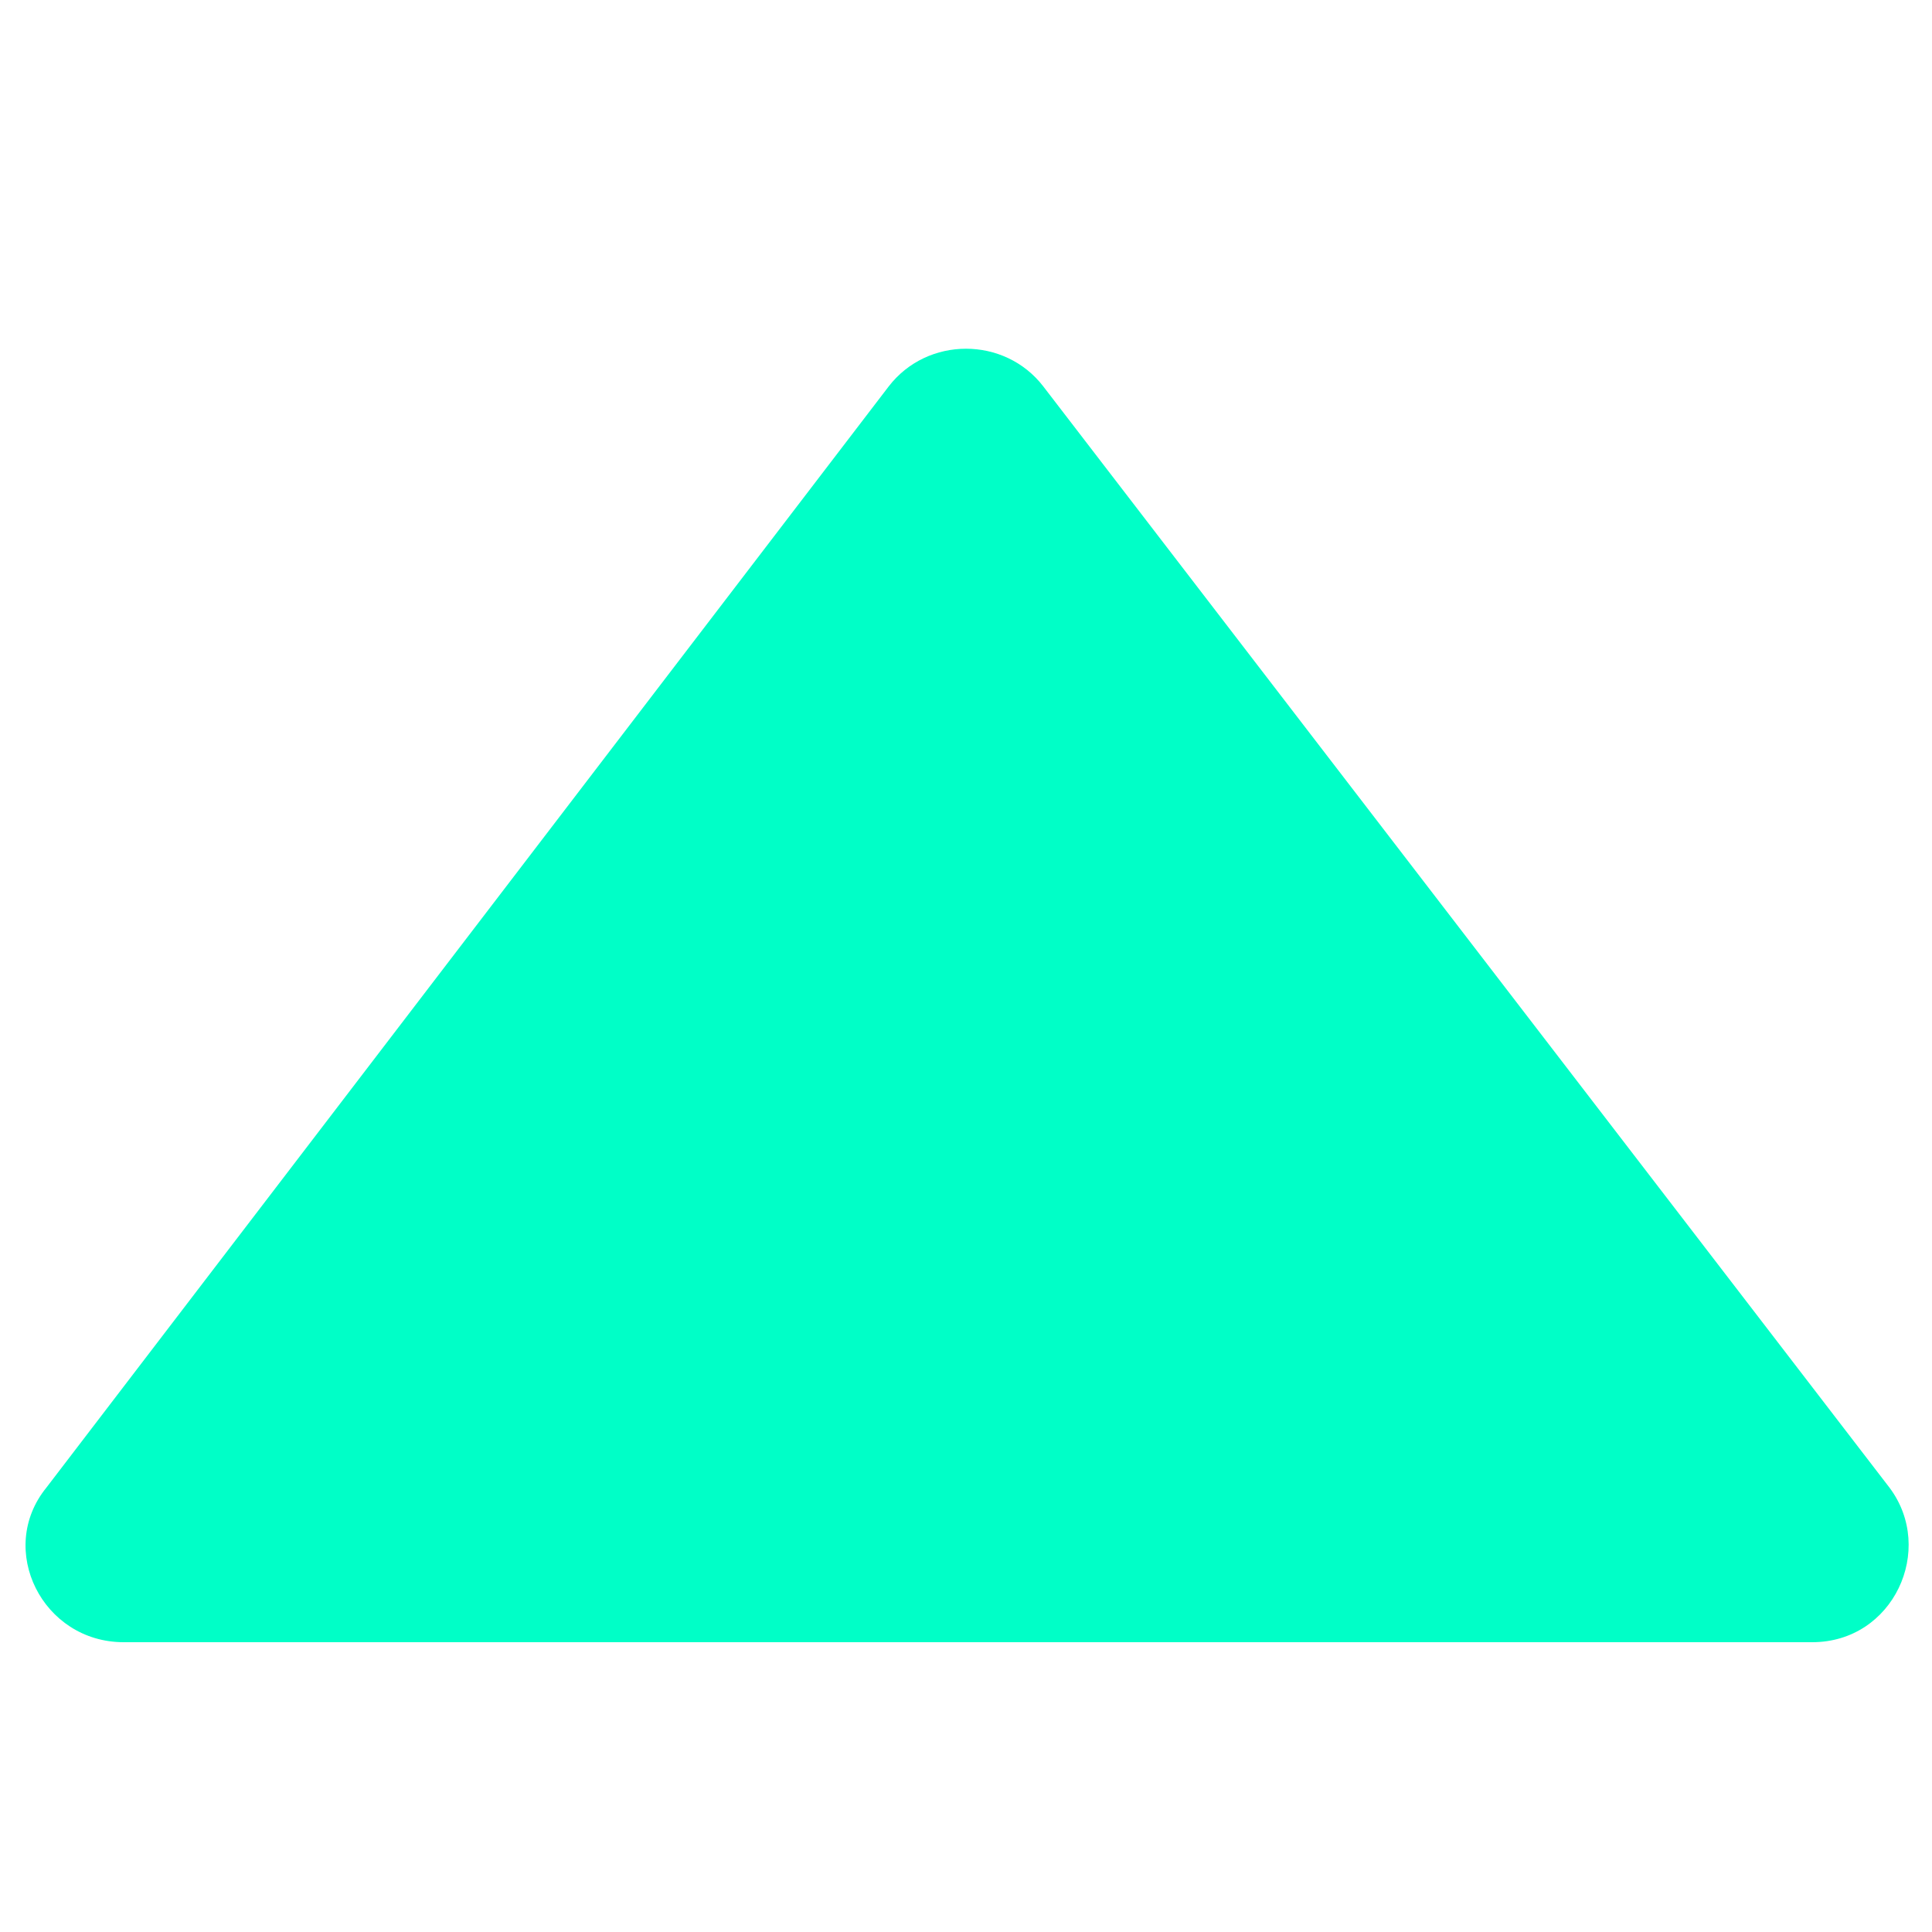 <?xml version="1.0" encoding="utf-8"?>
<!-- Generator: Adobe Illustrator 27.8.1, SVG Export Plug-In . SVG Version: 6.00 Build 0)  -->
<svg version="1.1" id="圖層_1" xmlns="http://www.w3.org/2000/svg" xmlns:xlink="http://www.w3.org/1999/xlink" x="0px" y="0px"
	 viewBox="0 0 50 50" style="enable-background:new 0 0 50 50;" xml:space="preserve">
<style type="text/css">
	.st0{fill:#7A7A7A;}
	.st1{fill:#00FFC7;}
</style>
<path class="st0" d="M52.7,735.8H-1.1c-1.2-0.3-2.4-0.7-3.7-0.8c-7.2-0.5-14.4-0.8-21.5-1.4c-16.4-1.3-32.8-3-49.1-5.3
	c-19.1-2.8-38.1-6.2-57-10.5c-57.2-13-111.8-32.8-164-59.4c-70.7-36-133.7-82.6-188.8-139.7c-74.6-77.2-129.1-166.8-163.3-268.6
	c-10.5-31.1-18.6-62.8-24.6-95c-3.2-17.5-5.8-35-7.7-52.6c-1.6-14.5-2.7-29-3.5-43.5c-0.5-9.2-0.9-18.5-1.4-27.7
	c0-0.9-0.4-1.8-0.6-2.8c0-2.6,0-5.1,0-7.7c0.2-0.9,0.5-1.8,0.6-2.8c0.3-3.5,0.5-7,0.7-10.5c0.5-9.3,0.9-18.5,1.4-27.8
	c0.9-16.5,2.6-32.8,4.7-49.2c2.8-21.7,6.7-43.3,11.6-64.6c13.5-59.4,34.4-116.2,62.7-170.3c47.3-90.2,111.1-166.8,191.1-230
	c38.4-30.3,79.6-56.3,123.4-78.1c44.4-22,90.6-39.2,138.5-51.5c22.6-5.8,45.4-10.6,68.5-13.9c10.3-1.5,20.6-2.9,30.9-4
	c9.4-1.1,18.8-1.9,28.2-2.5c8.3-0.6,16.6-0.8,24.9-1.2c1.6-0.1,3.1-0.5,4.7-0.7h40.3c2.4,1.1,5,0.7,7.5,0.8
	c12.6,0.8,25.2,1.3,37.8,2.3c14.5,1.2,28.9,3.1,43.3,5.3c21.8,3.3,43.4,7.7,64.8,13c50.5,12.7,99.1,30.8,145.7,54.2
	c71.6,36.1,135.4,83,191.2,140.5C588.8-416,631.8-354.9,665-286.9c25.8,52.8,44.7,108,56.7,165.5c4.1,19.6,7.4,39.3,9.7,59.1
	c1.8,15.1,3.5,30.2,3.7,45.4c0,2.4,0.5,4.7,0.8,7.1v69.1c-0.3,2.7-0.7,5.3-0.9,8c-0.2,3.8-0.1,7.7-0.4,11.5
	c-1.3,15.9-3,31.8-5.2,47.6c-3.4,24.1-8.1,47.9-14,71.5c-13.1,52-31.7,101.8-56.1,149.5c-39.8,77.7-92,145.9-156.7,204.4
	c-75,67.8-160.7,117.5-256.9,149c-29.3,9.6-59.2,17.3-89.6,22.7c-12.3,2.2-24.6,4.2-36.9,5.8c-11.7,1.6-23.5,2.7-35.3,3.8
	c-9.2,0.9-18.5,1.3-27.7,2C55.1,735.2,53.9,735.6,52.7,735.8 M25.6-307.4c-18.2,0.2-37.1,0.5-56,0.7c-17.9,0.3-35.8,0.5-53.7,0.8
	c-13.4,0.2-26.9,0.6-40.3,1c-14.7,0.4-29.4,0.9-44.1,1.4c-10.1,0.4-20.1,0.8-30.2,1.3c-15,0.8-30,1.6-45,2.6
	c-9.9,0.6-19.8,1.3-29.7,2.2c-11,1-22,2.2-32.9,3.4c-11.6,1.3-23.1,3.1-34.5,5.7c-42.3,9.8-76.1,42.4-87.4,84.3
	c-4.5,16.5-7.3,33.4-9.5,50.4c-1.6,12.7-3,25.4-4.1,38.1c-1.4,17-2.6,34.1-3.7,51.2c-0.6,9.1-0.9,18.2-1.2,27.3
	c-0.6,18.9-1.3,37.7-1.4,56.6c-0.1,18.4,0.3,36.8,0.9,55.2c0.5,17.3,1.5,34.5,2.5,51.7c0.6,11.5,1.4,23,2.4,34.4
	c1.4,15.9,3.1,31.8,5.4,47.6c2,13.9,4.3,27.8,7.9,41.4c10.3,39.1,34.2,66.5,71.5,82.2c12,5,24.8,7.4,37.6,9.1
	c11.6,1.6,23.2,3,34.8,4.1c14,1.4,28,2.5,42.1,3.5c14.2,1,28.4,1.6,42.6,2.3c20,0.9,39.9,1.9,59.9,2.5c22.7,0.7,45.4,1.3,68.1,1.7
	c33.6,0.5,67.2,0.8,100.7,1.1c10.1,0.1,20.1-0.2,30.2-0.3c24-0.3,48-0.6,72-1c13.8-0.2,27.5-0.6,41.2-1c14.9-0.4,29.7-0.8,44.6-1.4
	c10.2-0.3,20.5-0.8,30.7-1.3c14.5-0.7,29.1-1.6,43.6-2.4c10.7-0.7,21.4-1.3,32.1-2.3c13.8-1.3,27.7-2.9,41.5-4.4
	c9.5-1.1,19-2.7,28.3-4.9c42.5-10,76-42.3,87.4-84.4c3.3-12,5.6-24.3,7.5-36.6c2.6-16.7,4.5-33.6,6.1-50.5
	c1.6-17.8,2.9-35.7,3.8-53.6c0.4-8,0.8-16,1.1-24c0.6-20.6,1.4-41.2,1.5-61.9c0.1-18.2-0.4-36.5-1-54.7c-0.6-16.8-1.5-33.5-2.5-50.3
	c-0.6-11.3-1.4-22.7-2.4-34c-1.4-15.8-3.1-31.5-5.3-47.2c-2-13.9-4.3-27.8-7.9-41.4c-9.4-36.2-31-62.6-64.5-79.1
	c-11.9-5.9-24.6-9.1-37.6-11c-10.3-1.6-20.6-3-30.9-4.1c-12.6-1.4-25.1-2.5-37.7-3.5c-12.4-1-24.9-1.7-37.3-2.3
	c-16.8-0.9-33.5-1.8-50.3-2.5c-17.3-0.7-34.5-1.2-51.8-1.7c-21.4-0.5-42.8-1-64.3-1.3C79.7-306.8,52.9-307,25.6-307.4"/>
<path class="st1" d="M23,10L1.2,38.5c-1.3,1.6-0.1,4,2,4h43.7c2.1,0,3.2-2.4,2-4L27,10C26,8.7,24,8.7,23,10z"/>
</svg>
